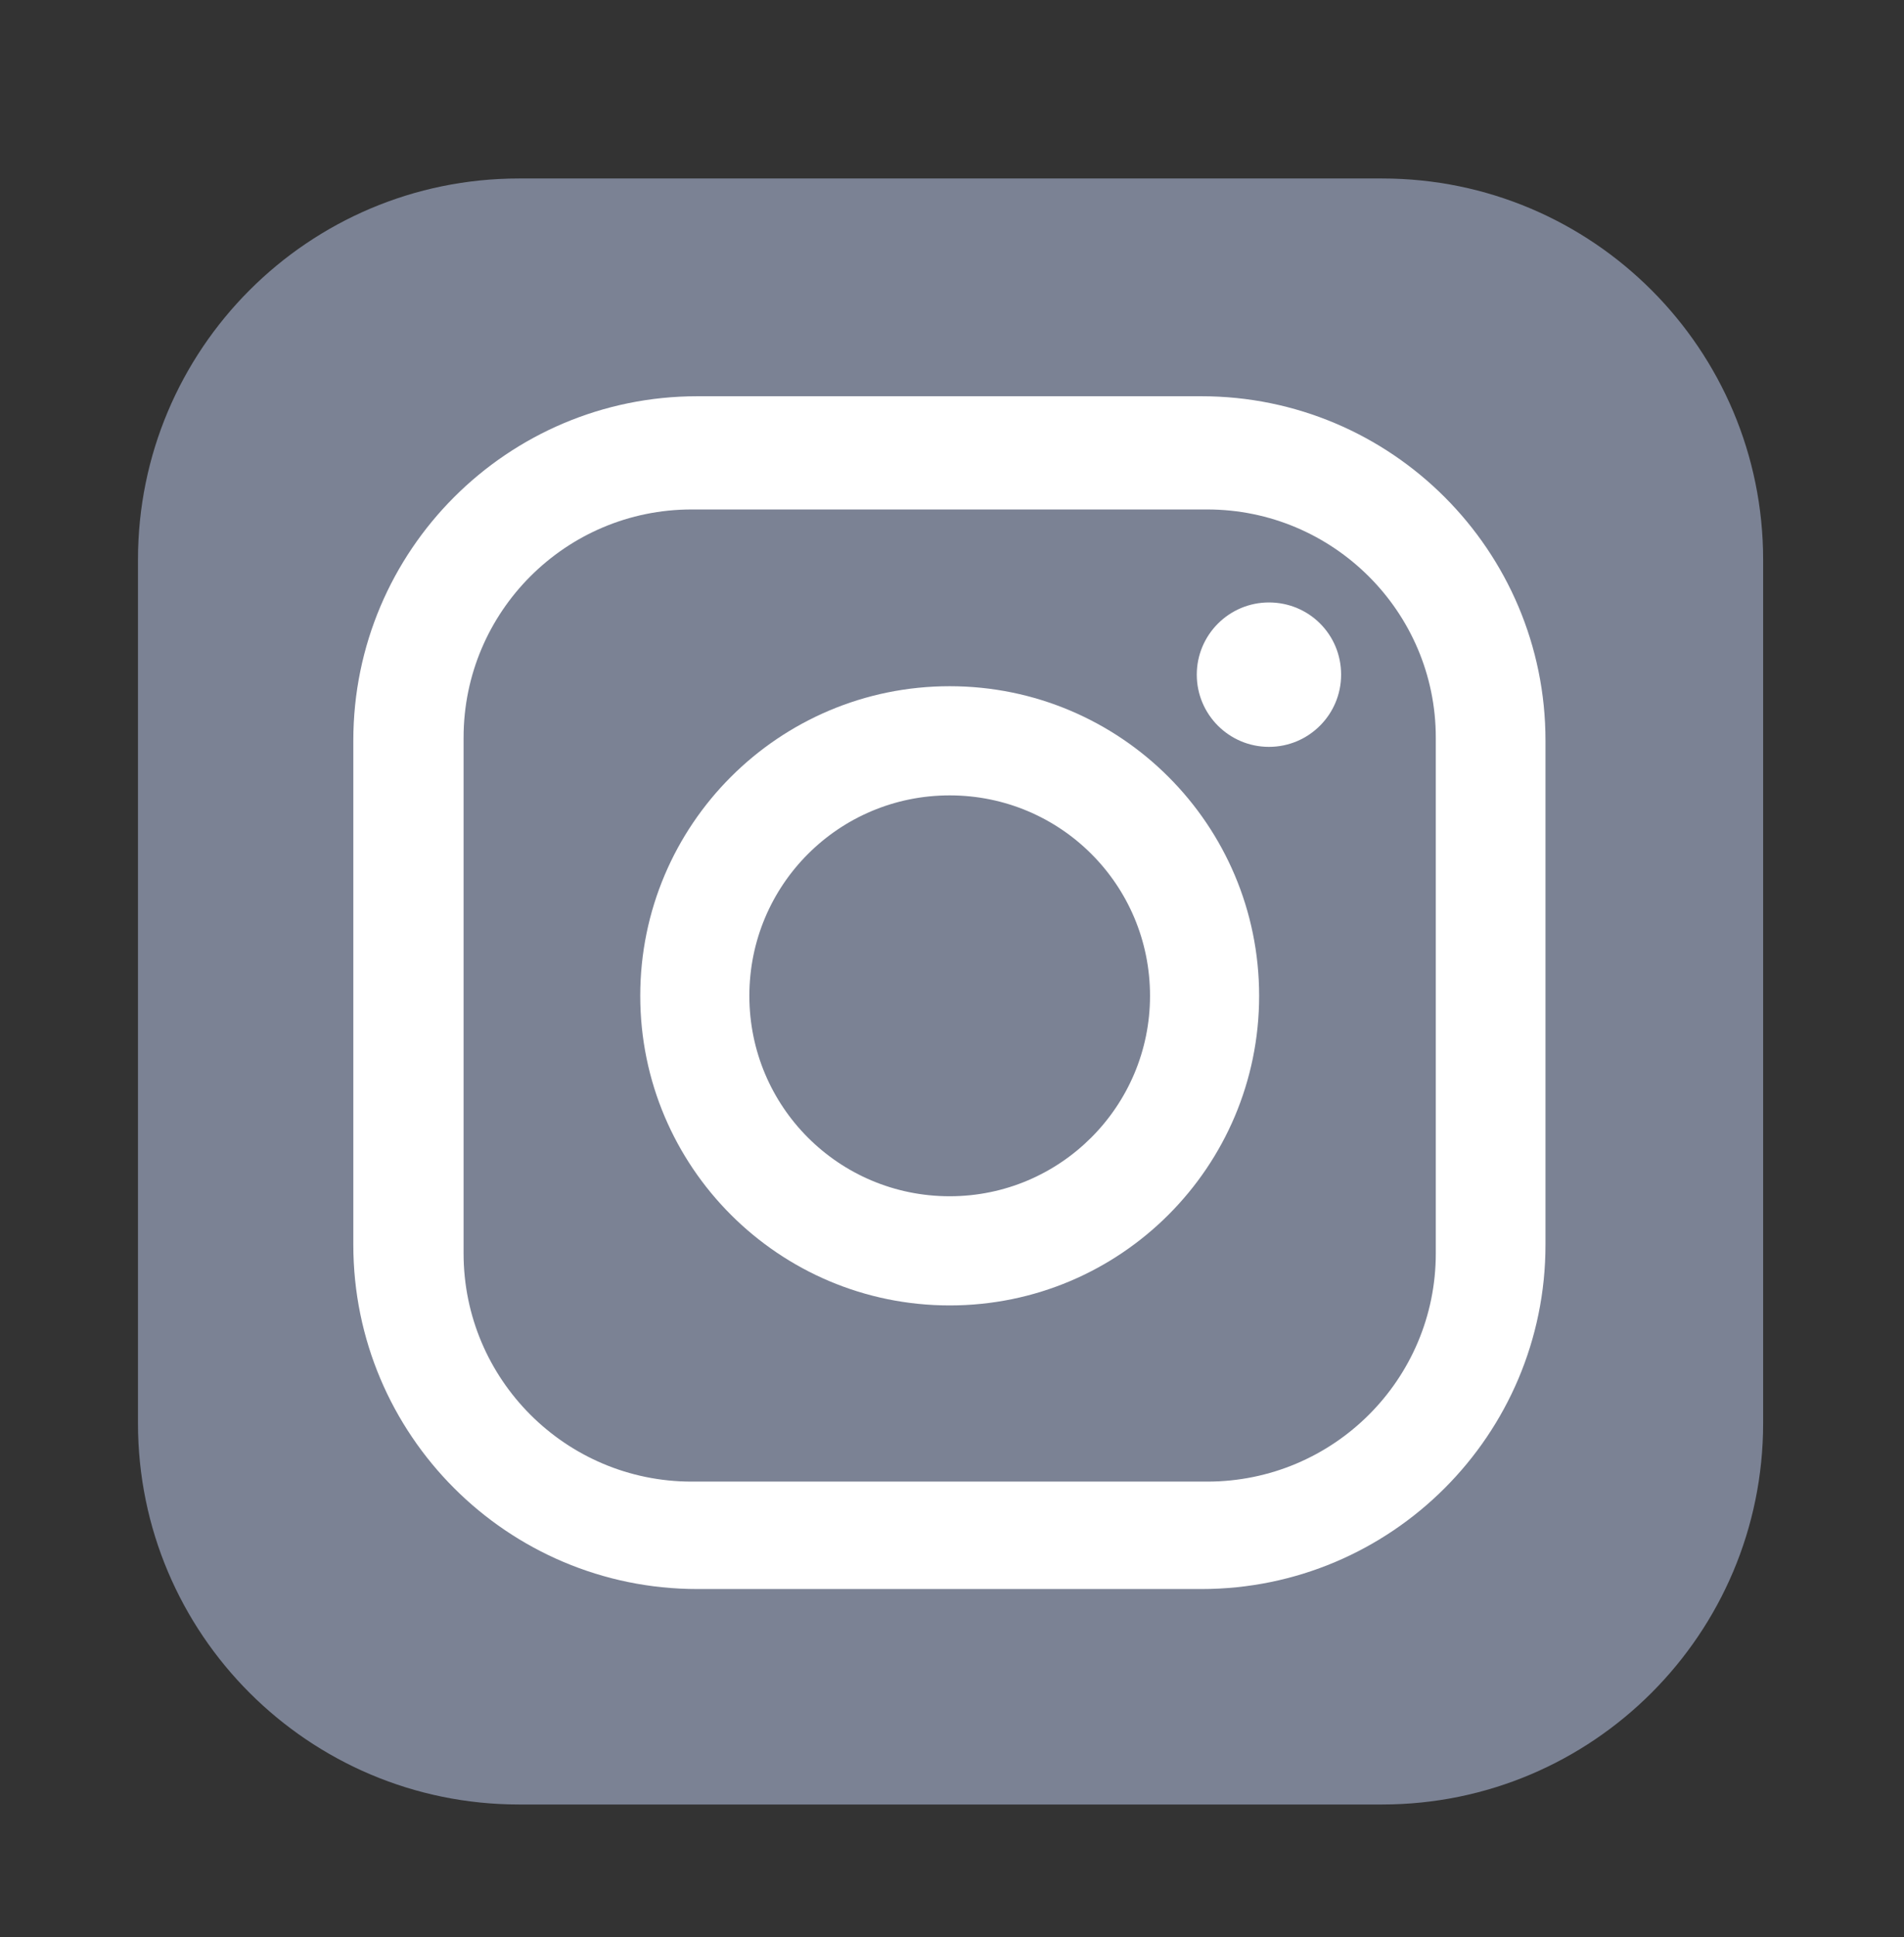 <?xml version="1.0" encoding="utf-8"?>
<!-- Generator: Adobe Illustrator 21.0.0, SVG Export Plug-In . SVG Version: 6.00 Build 0)  -->
<svg version="1.1" id="Layer_1" xmlns="http://www.w3.org/2000/svg" xmlns:xlink="http://www.w3.org/1999/xlink" x="0px" y="0px"
	 viewBox="0 0 329.8 335.4" style="enable-background:new 0 0 329.8 335.4;" xml:space="preserve">
<rect x="0" y="0" width="329.8" height="335.4" fill="#333333" stroke="none"/>
<style type="text/css">
	.st0{fill:none;}
	.st1{fill:#7B8294;}
	.st2{fill:#FFFFFF;}
</style>
<path class="st0" d="M229.8,30.9h-66.1H97.4h-9.7c-17.6,0-33.6,7.1-45.1,18.7c-5.5,5.5-10,11.9-13.2,19.1c-3.6,7.9-5.5,16.7-5.5,26
	v5.1v37.3V197v42.2v9c0,10.8,2.7,20.9,7.4,29.8c3,5.7,6.8,10.8,11.3,15.3C54.2,304.9,70.1,312,87.7,312h9.7h66.3h66.1h11.5
	c17.6,0,33.6-7.1,45.1-18.7c4.5-4.5,8.3-9.7,11.3-15.3c4.7-8.9,7.4-19,7.4-29.8v-9V197v-59.9V99.8v-5.1c0-9.3-2-18.1-5.5-26
	c-3.2-7.2-7.7-13.6-13.2-19.1c-11.5-11.5-27.5-18.7-45.1-18.7H229.8z"/>
<g>
	<path class="st1" d="M305.4,96.9v149.5c0,36.4-29.5,66-66,66H89.9c-36.4,0-66-29.5-66-66V96.9c0-36.4,29.5-66,66-66h149.5
		C275.9,30.9,305.4,60.5,305.4,96.9L305.4,96.9z"/>
</g>
<path class="st2" d="M208.1,68.6h-87.3c-32.9,0-59.6,26.7-59.6,59.6v87.3c0,32.9,26.7,59.6,59.6,59.6h87.3
	c32.9,0,59.6-26.7,59.6-59.6v-87.3C267.7,95.3,241,68.6,208.1,68.6 M248.7,217c0,21.8-17.7,39.5-39.6,39.5h-89.3
	c-21.8,0-39.5-17.7-39.5-39.5v-89.3c0-21.8,17.7-39.5,39.5-39.5h89.3c21.8,0,39.6,17.7,39.6,39.5V217z"/>
<path class="st2" d="M164.5,118.8c-29.6,0-53.6,24-53.6,53.6c0,29.6,24,53.6,53.6,53.6c29.6,0,53.6-24,53.6-53.6
	C218.1,142.8,194.1,118.8,164.5,118.8 M164.5,207.1c-19.2,0-34.7-15.5-34.7-34.7c0-19.2,15.5-34.7,34.7-34.7
	c19.2,0,34.7,15.5,34.7,34.7C199.2,191.5,183.7,207.1,164.5,207.1"/>
<path class="st2" d="M219.8,104.3c-6.9,0-12.5,5.6-12.5,12.5c0,6.9,5.6,12.5,12.5,12.5c6.9,0,12.5-5.6,12.5-12.5
	C232.3,109.8,226.7,104.3,219.8,104.3"/>
</svg>
